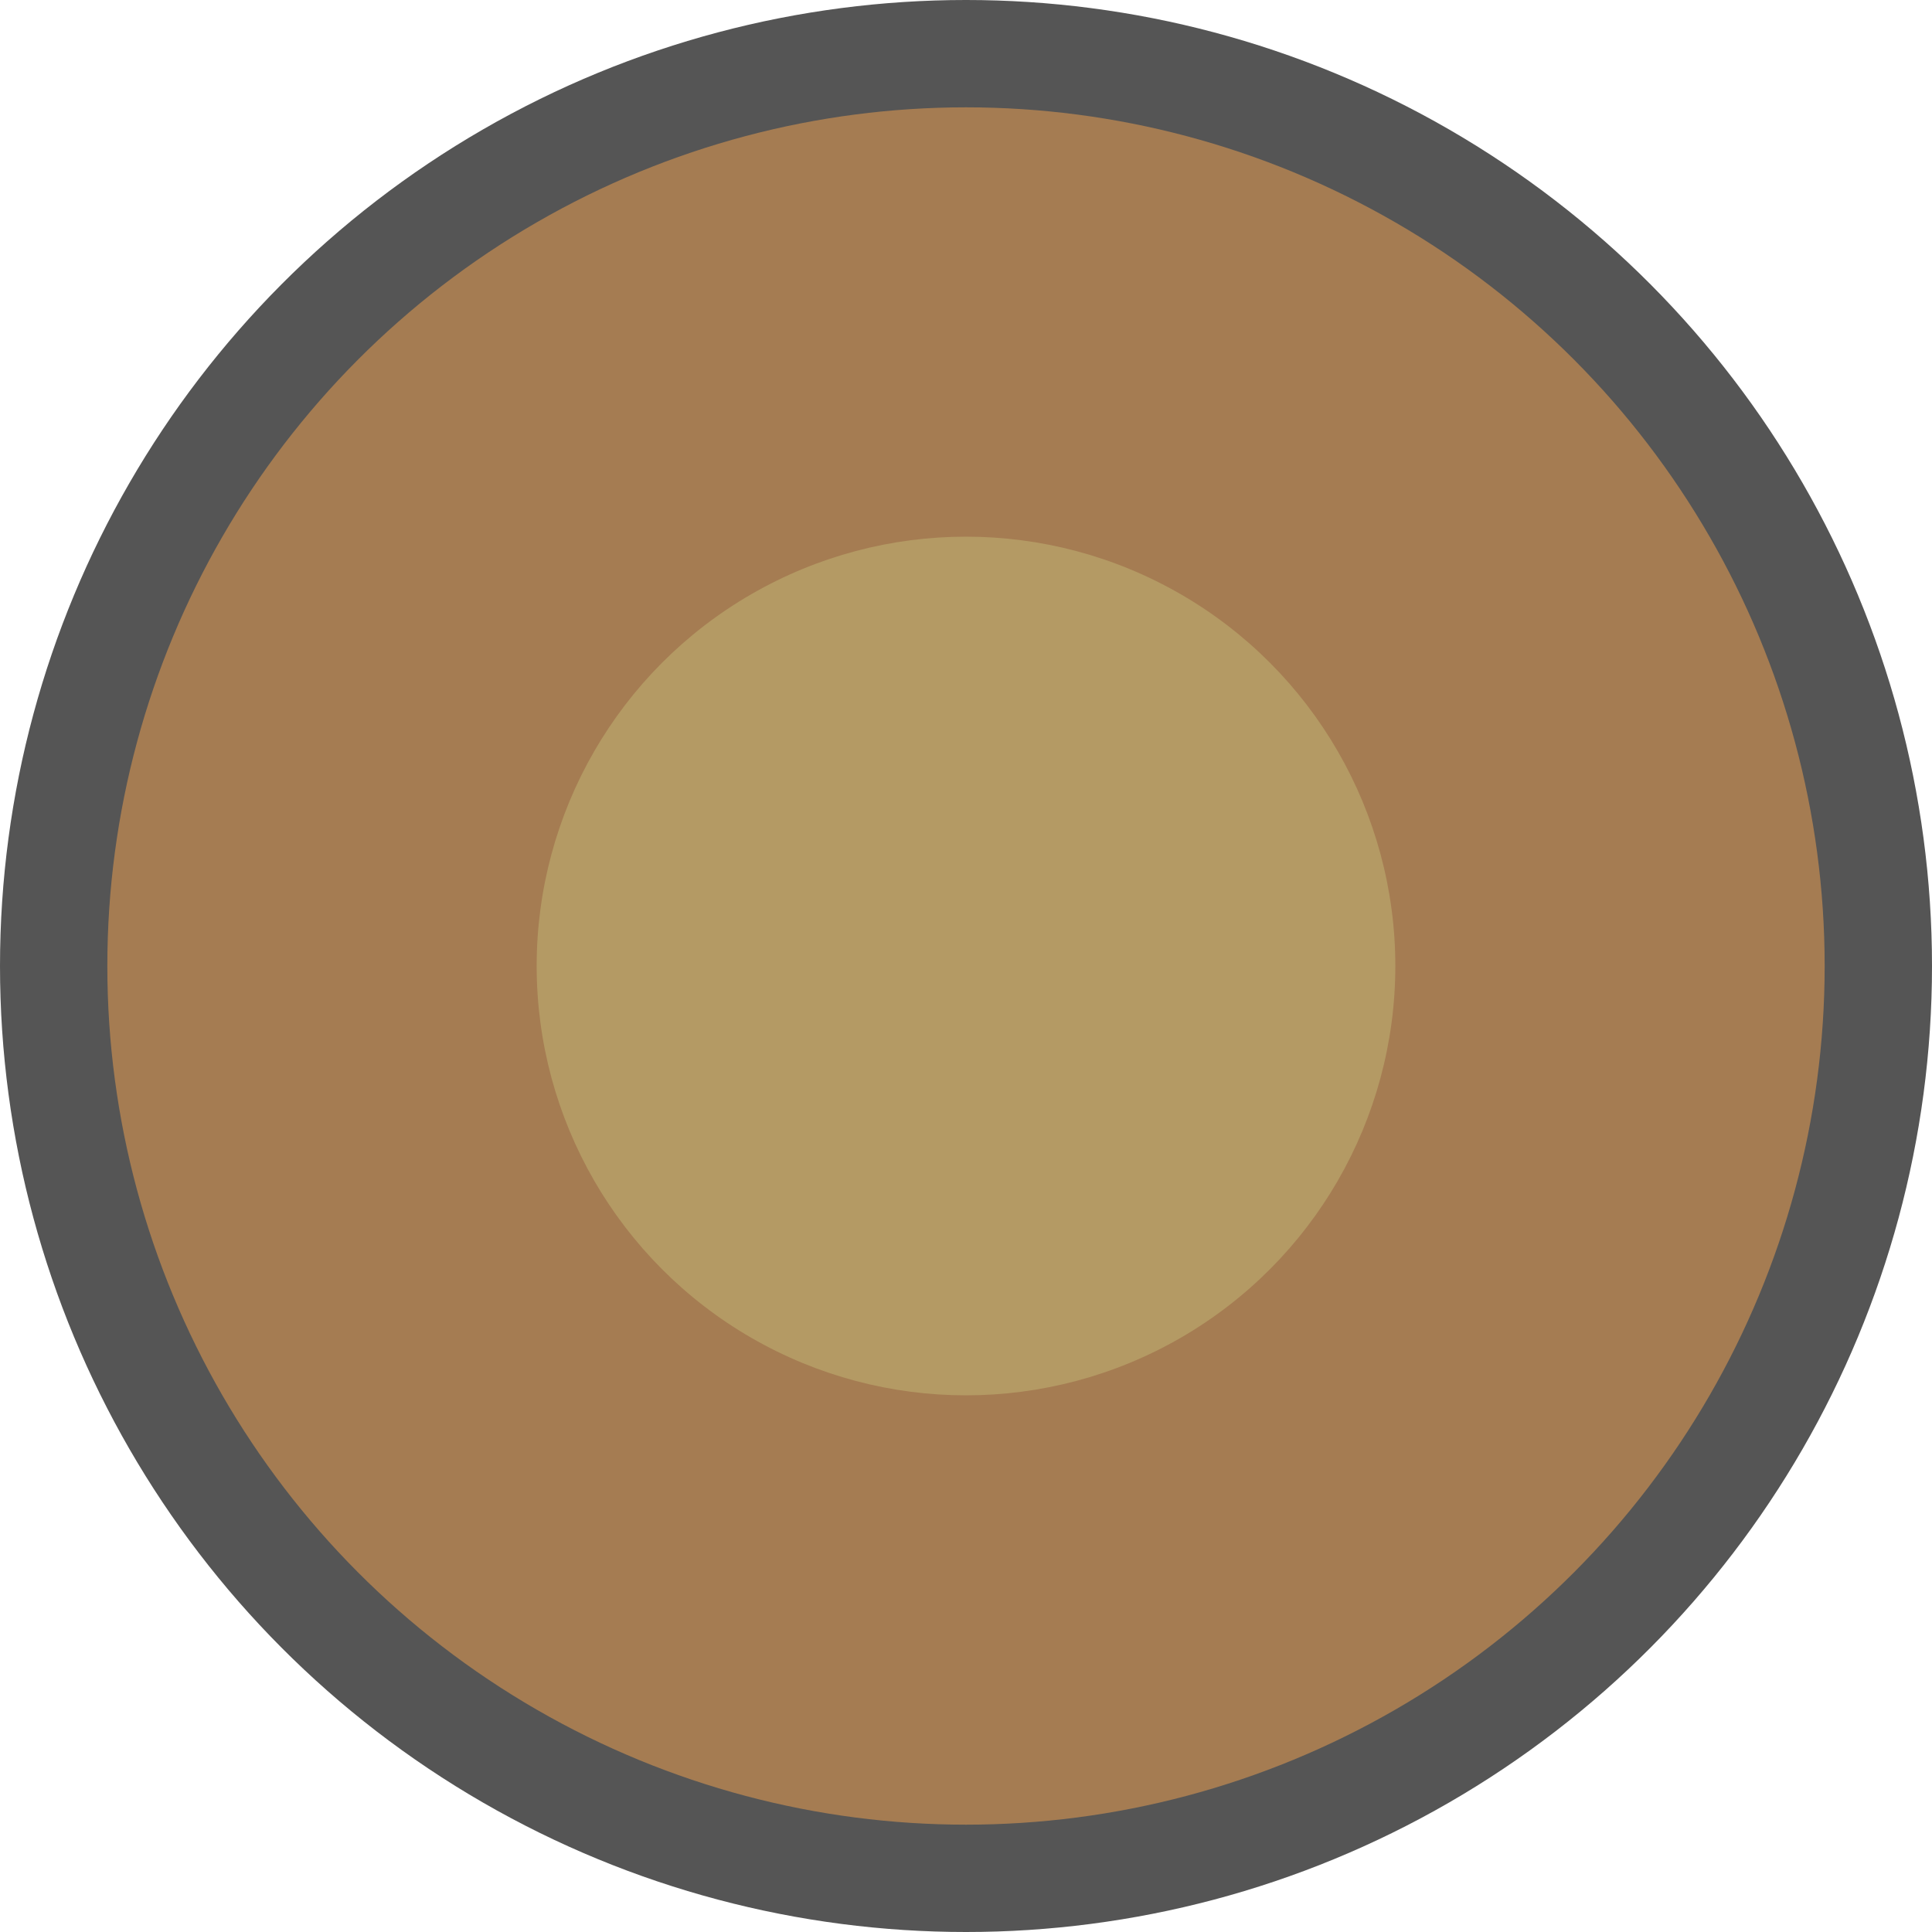 <?xml version="1.0" encoding="utf-8"?>
<!-- Generator: Adobe Illustrator 28.0.0, SVG Export Plug-In . SVG Version: 6.00 Build 0)  -->
<svg version="1.1" id="funkei" xmlns="http://www.w3.org/2000/svg" xmlns:xlink="http://www.w3.org/1999/xlink" x="0px" y="0px"
	 viewBox="0 0 450 450" style="enable-background:new 0 0 450 450;" xml:space="preserve">
<style type="text/css">
	.st0{fill:#555555;}
	.st1{fill:#A57C52;}
	.st2{fill:#B49A64;}
</style>
<circle class="st0" cx="225" cy="225" r="225"/>
<circle class="st1" cx="225" cy="225" r="200"/>
<circle class="st2" cx="225" cy="225" r="100"/>
</svg>
